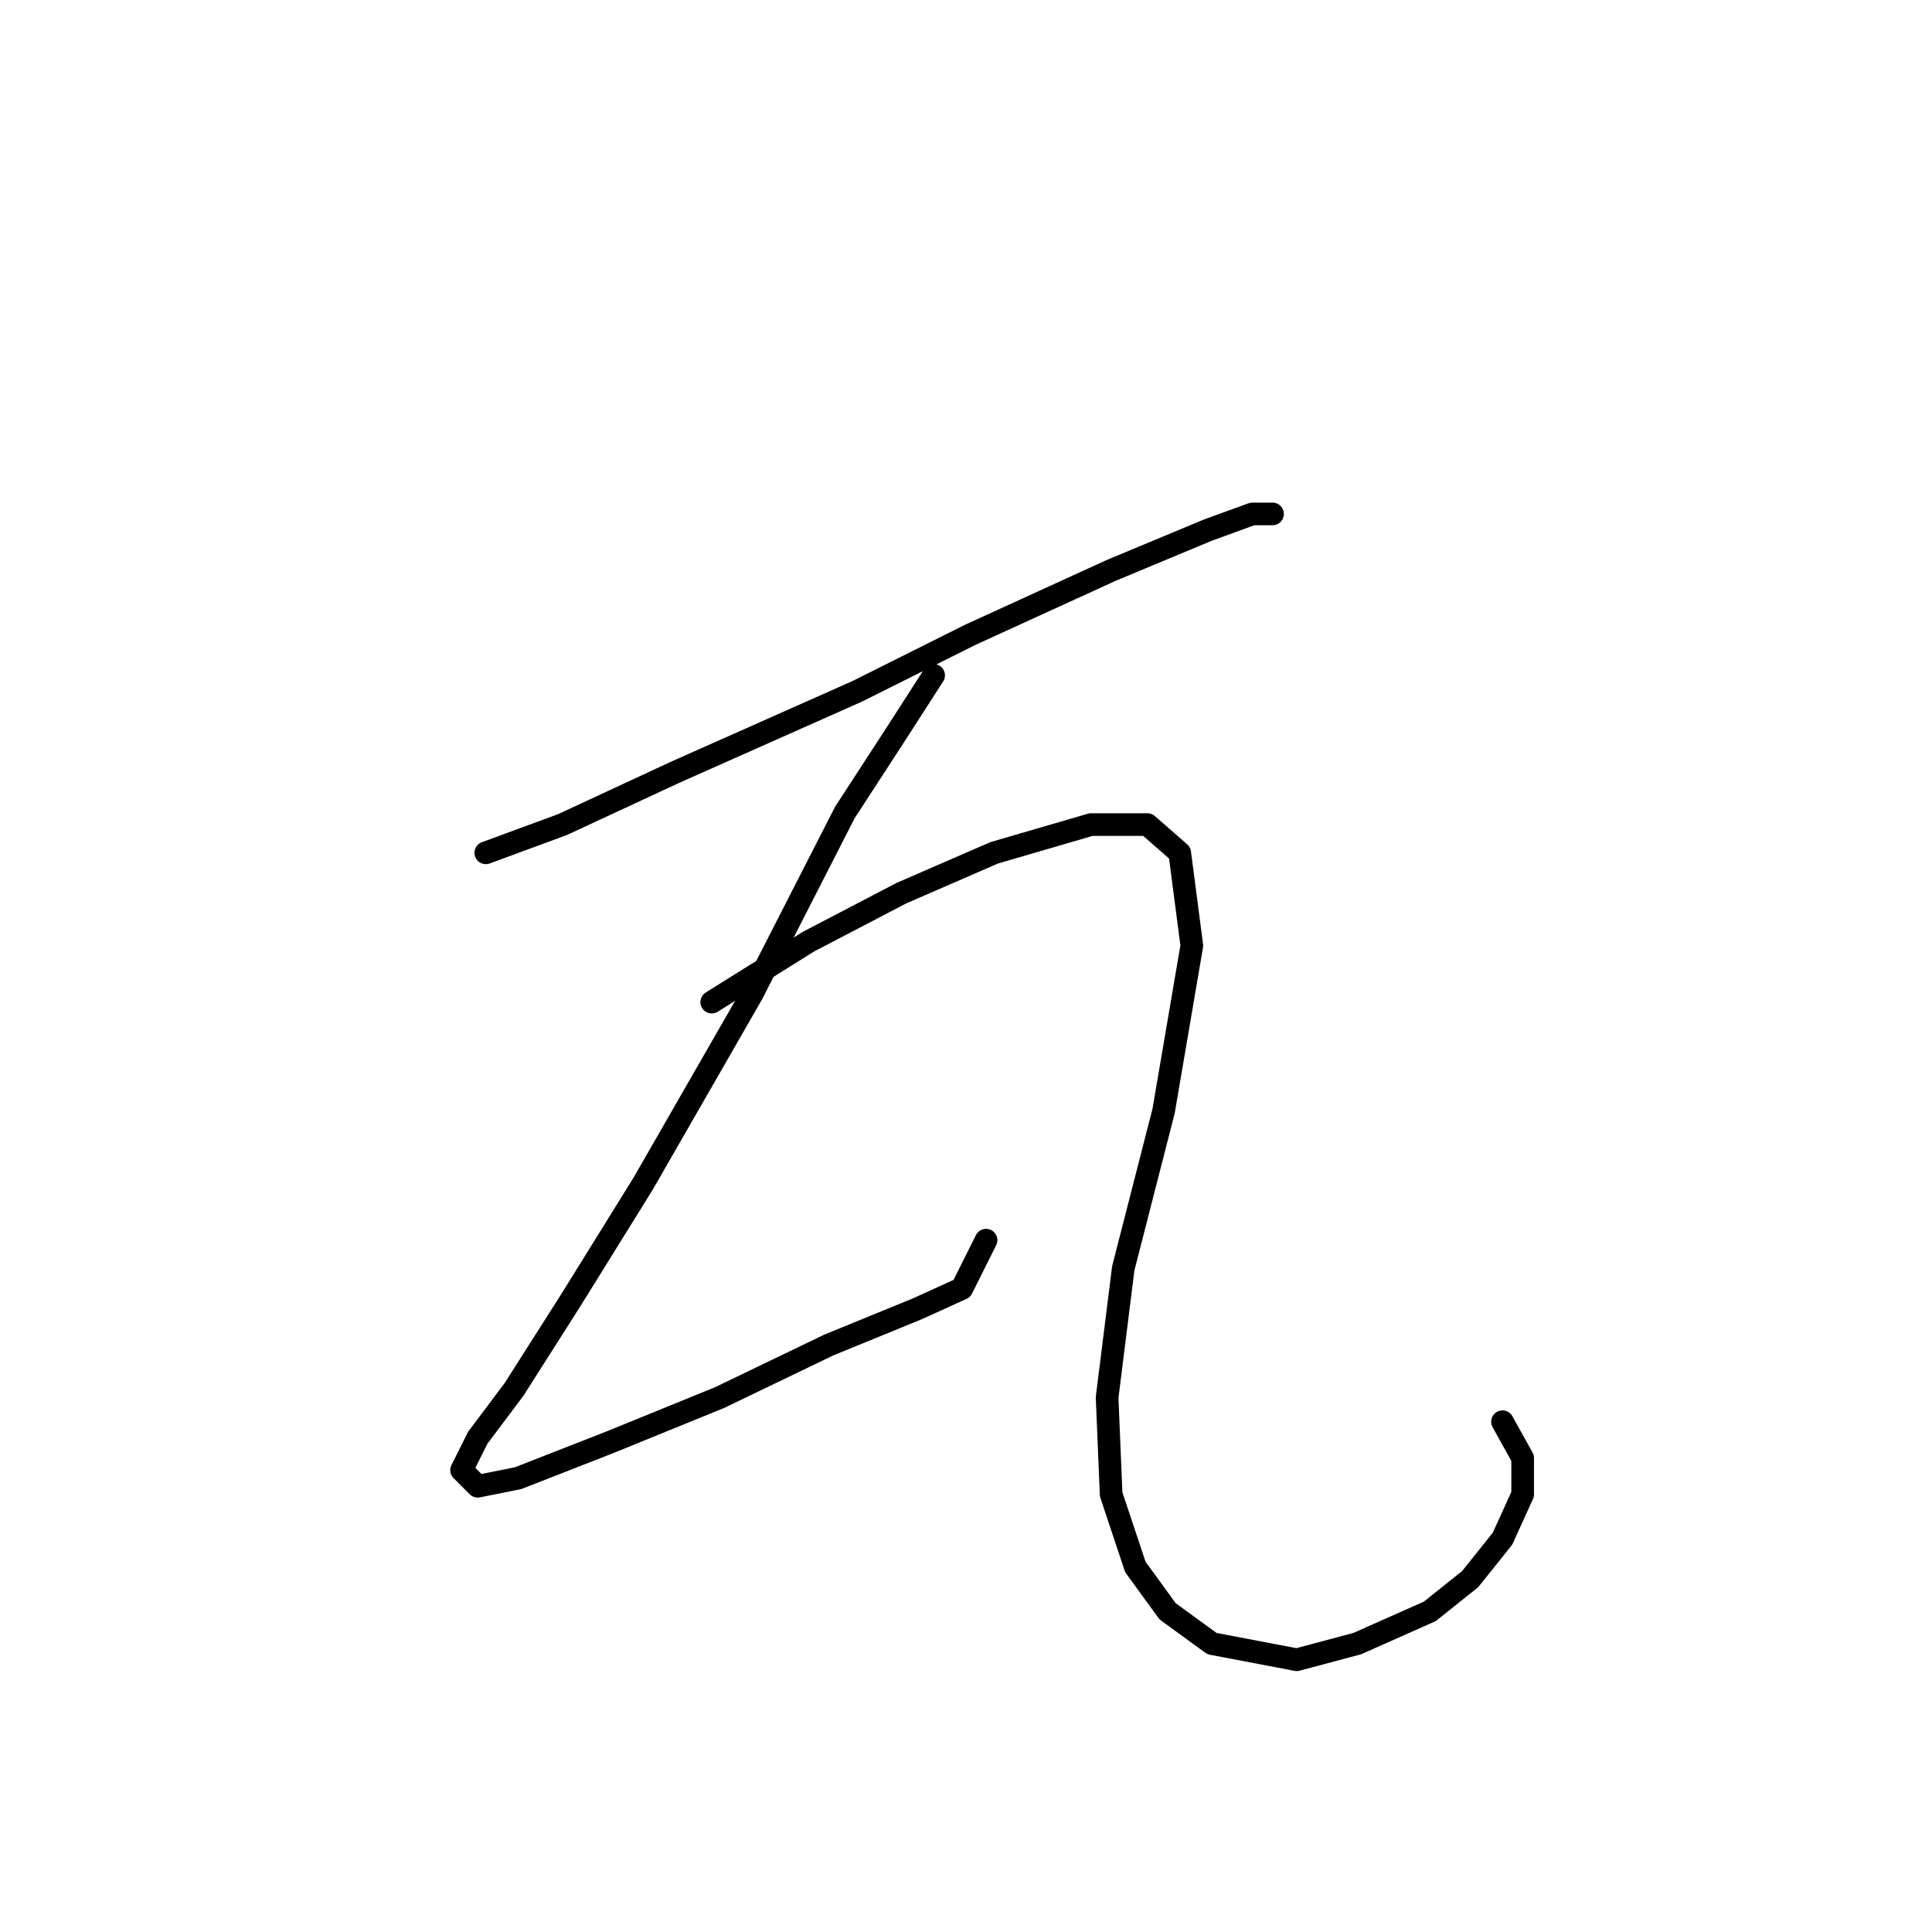 <?xml version="1.0" standalone="no"?>
    <svg width="256" height="256" xmlns="http://www.w3.org/2000/svg" version="1.1">
    <polyline stroke="black" stroke-width="3" stroke-linecap="round" fill="transparent" stroke-linejoin="round" points="64.369 113.005 74.527 109.263 89.495 102.313 113.552 91.621 128.521 84.137 147.232 75.584 160.062 70.238 165.943 68.099 168.616 68.099 166.477 68.099 166.477 68.099 " />
        <polyline stroke="black" stroke-width="3" stroke-linecap="round" fill="transparent" stroke-linejoin="round" points="123.71 89.483 118.898 96.967 111.948 107.659 99.653 131.716 85.219 156.842 75.596 172.346 68.111 184.107 63.3 190.522 61.162 194.799 63.3 196.937 68.646 195.868 80.942 191.057 95.376 185.176 109.81 178.226 121.571 173.415 127.452 170.742 130.659 164.327 130.659 164.327 " />
        <polyline stroke="black" stroke-width="3" stroke-linecap="round" fill="transparent" stroke-linejoin="round" points="94.307 132.785 107.137 124.767 119.433 118.351 131.729 113.005 144.559 109.263 152.043 109.263 156.32 113.005 157.924 125.301 154.182 147.22 148.836 168.069 146.697 185.176 147.232 198.006 150.44 207.629 154.716 213.51 160.597 217.787 171.823 219.925 179.842 217.787 189.465 213.51 194.811 209.233 199.088 203.887 201.761 198.006 201.761 193.195 199.088 188.384 199.088 188.384 " />
        </svg>